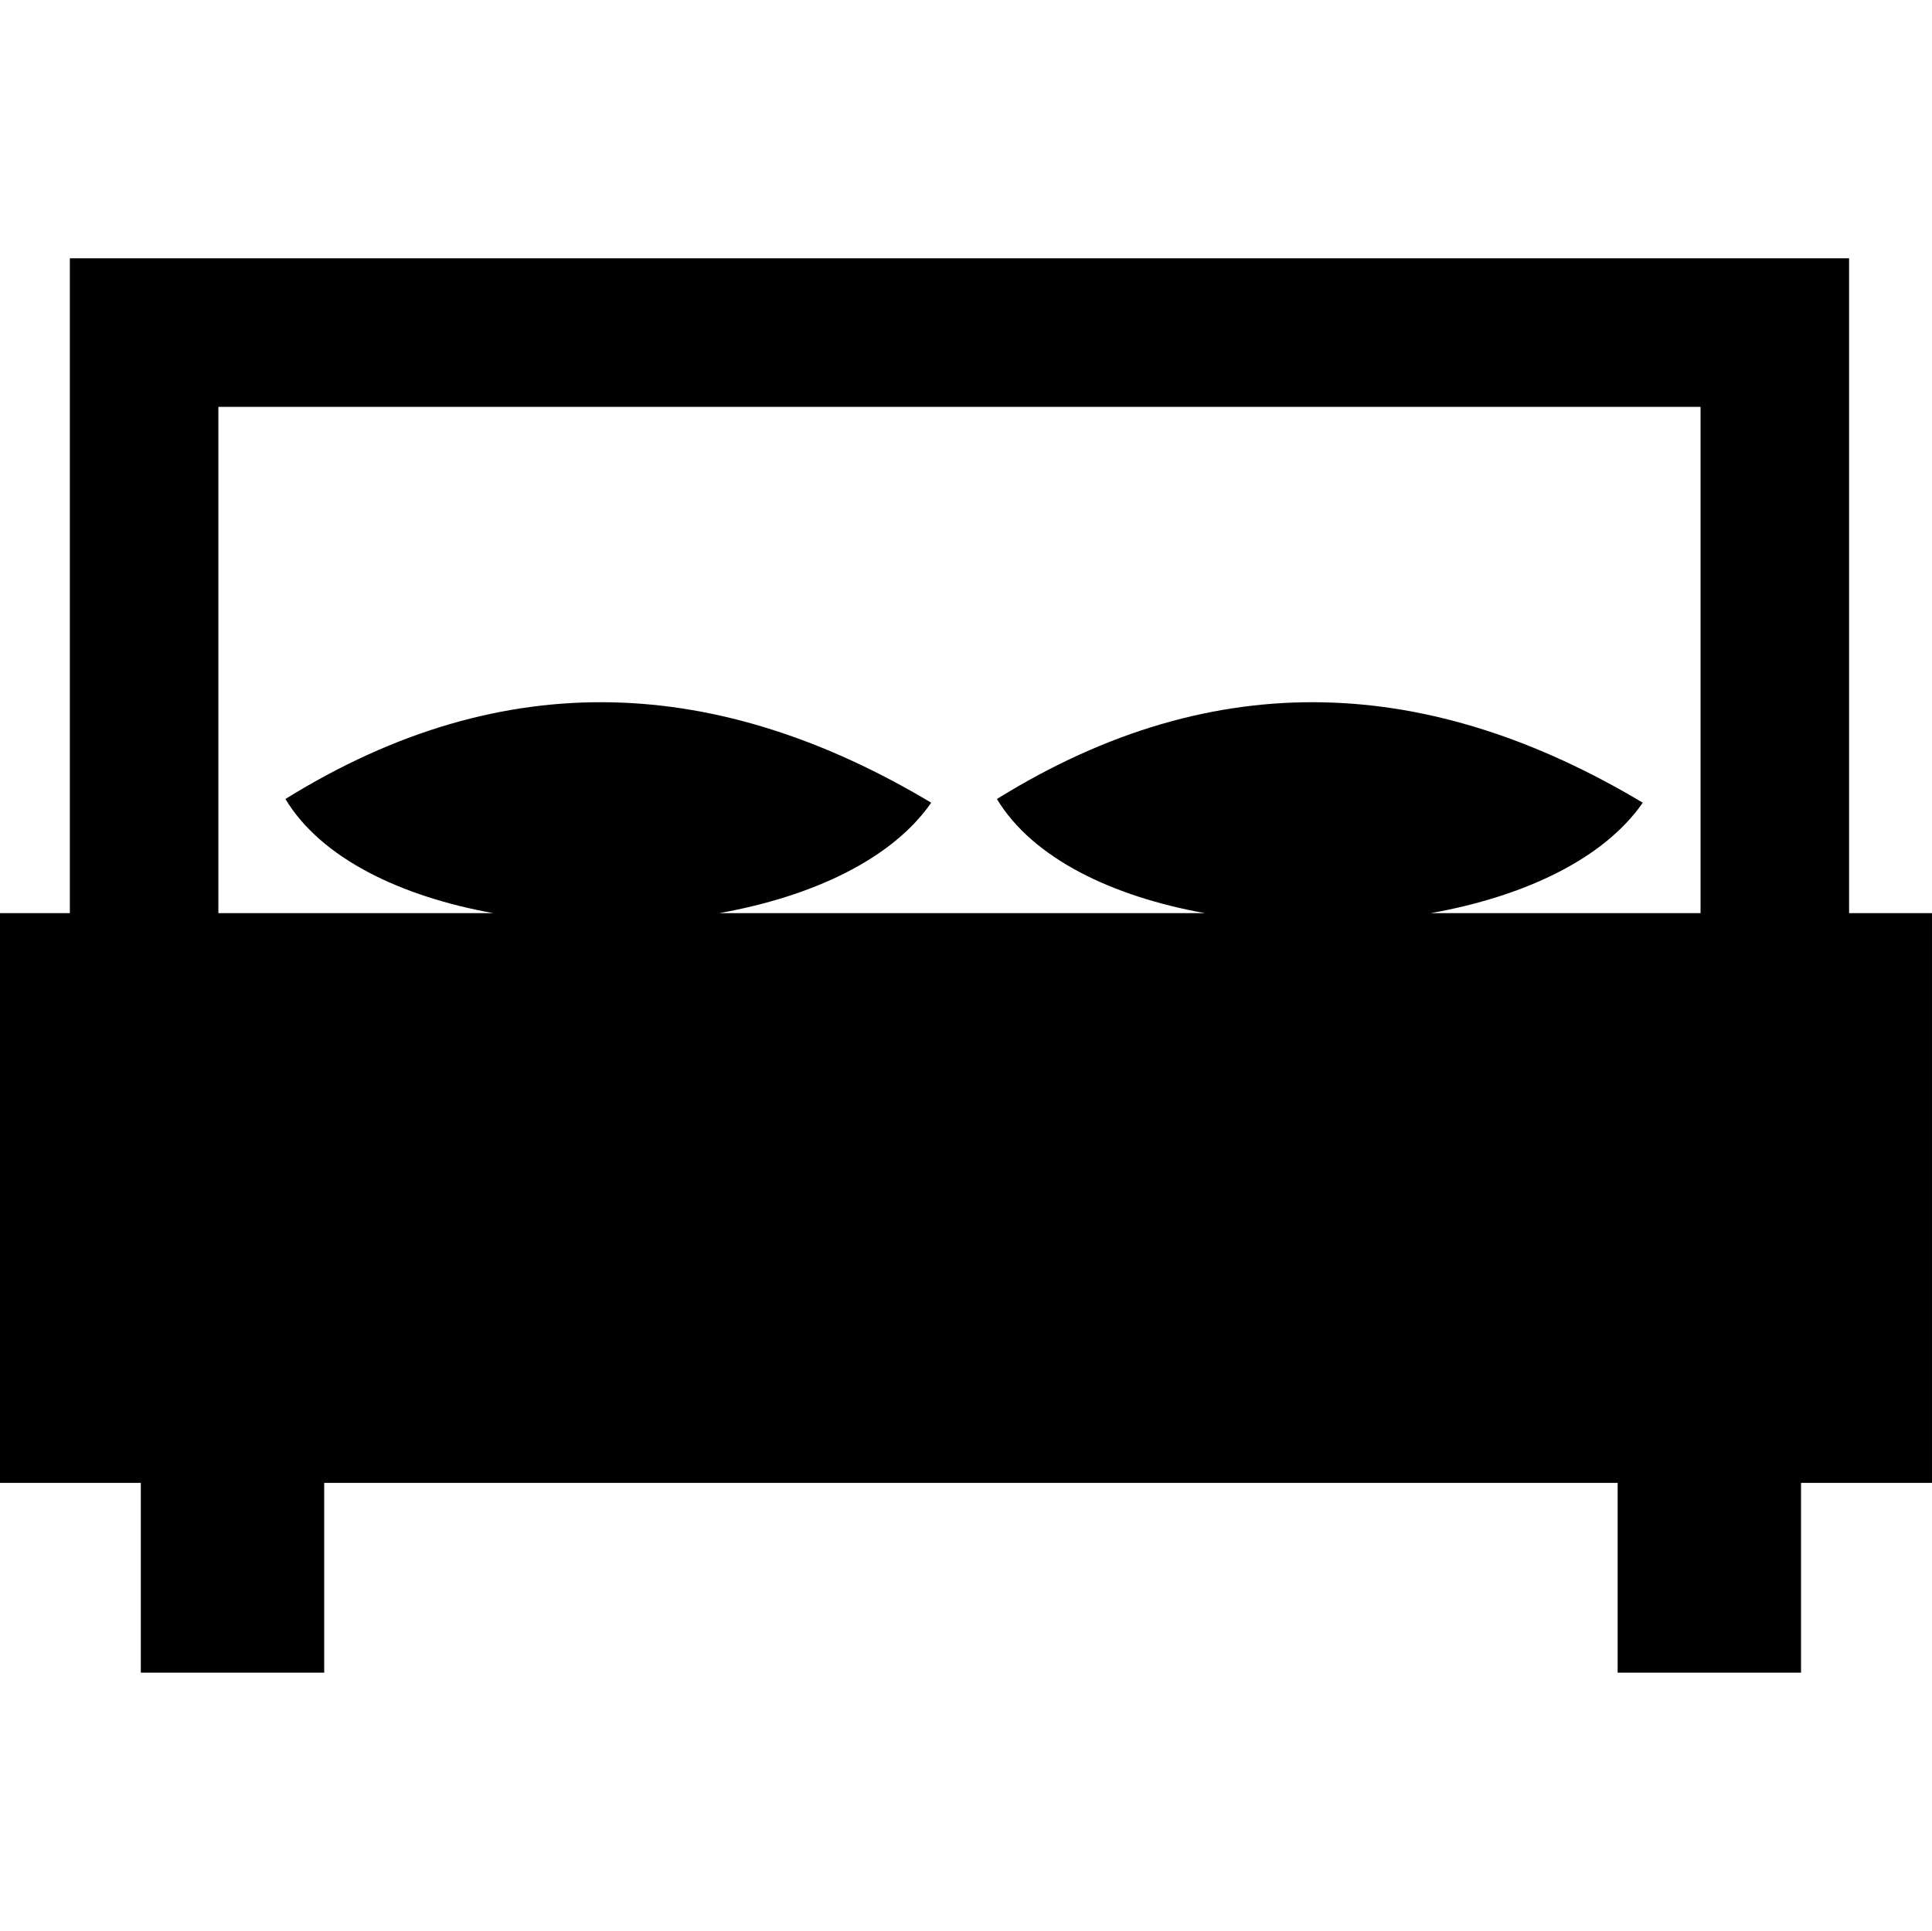 <?xml version="1.0" encoding="utf-8"?>
<!-- Generator: Adobe Illustrator 16.2.0, SVG Export Plug-In . SVG Version: 6.00 Build 0)  -->
<!DOCTYPE svg PUBLIC "-//W3C//DTD SVG 1.1//EN" "http://www.w3.org/Graphics/SVG/1.1/DTD/svg11.dtd">
<svg version="1.1" id="Layer_1" xmlns="http://www.w3.org/2000/svg" xmlns:xlink="http://www.w3.org/1999/xlink" x="0px" y="0px"
	 width="28.824px" height="28.813px" viewBox="0 0 28.824 28.813" enable-background="new 0 0 28.824 28.813" xml:space="preserve">
<path fill="#010101" d="M27.587,13.625V4.963V3.854h-1.108H2.149H1.042v1.109v8.662H0v8.501h2.101v2.832h2.736v-2.832h19.297v2.832
	h2.736v-2.832h1.954v-8.501H27.587z M25.371,13.625h-4.025c1.37-0.244,2.572-0.795,3.163-1.648
	c-3.144-1.879-6.348-2.096-9.636-0.055c0.535,0.887,1.724,1.455,3.102,1.703H10.73c1.37-0.244,2.572-0.795,3.163-1.648
	c-3.144-1.879-6.347-2.096-9.635-0.055c0.534,0.887,1.723,1.455,3.101,1.703H3.258V6.071h22.113V13.625z"/>
</svg>
